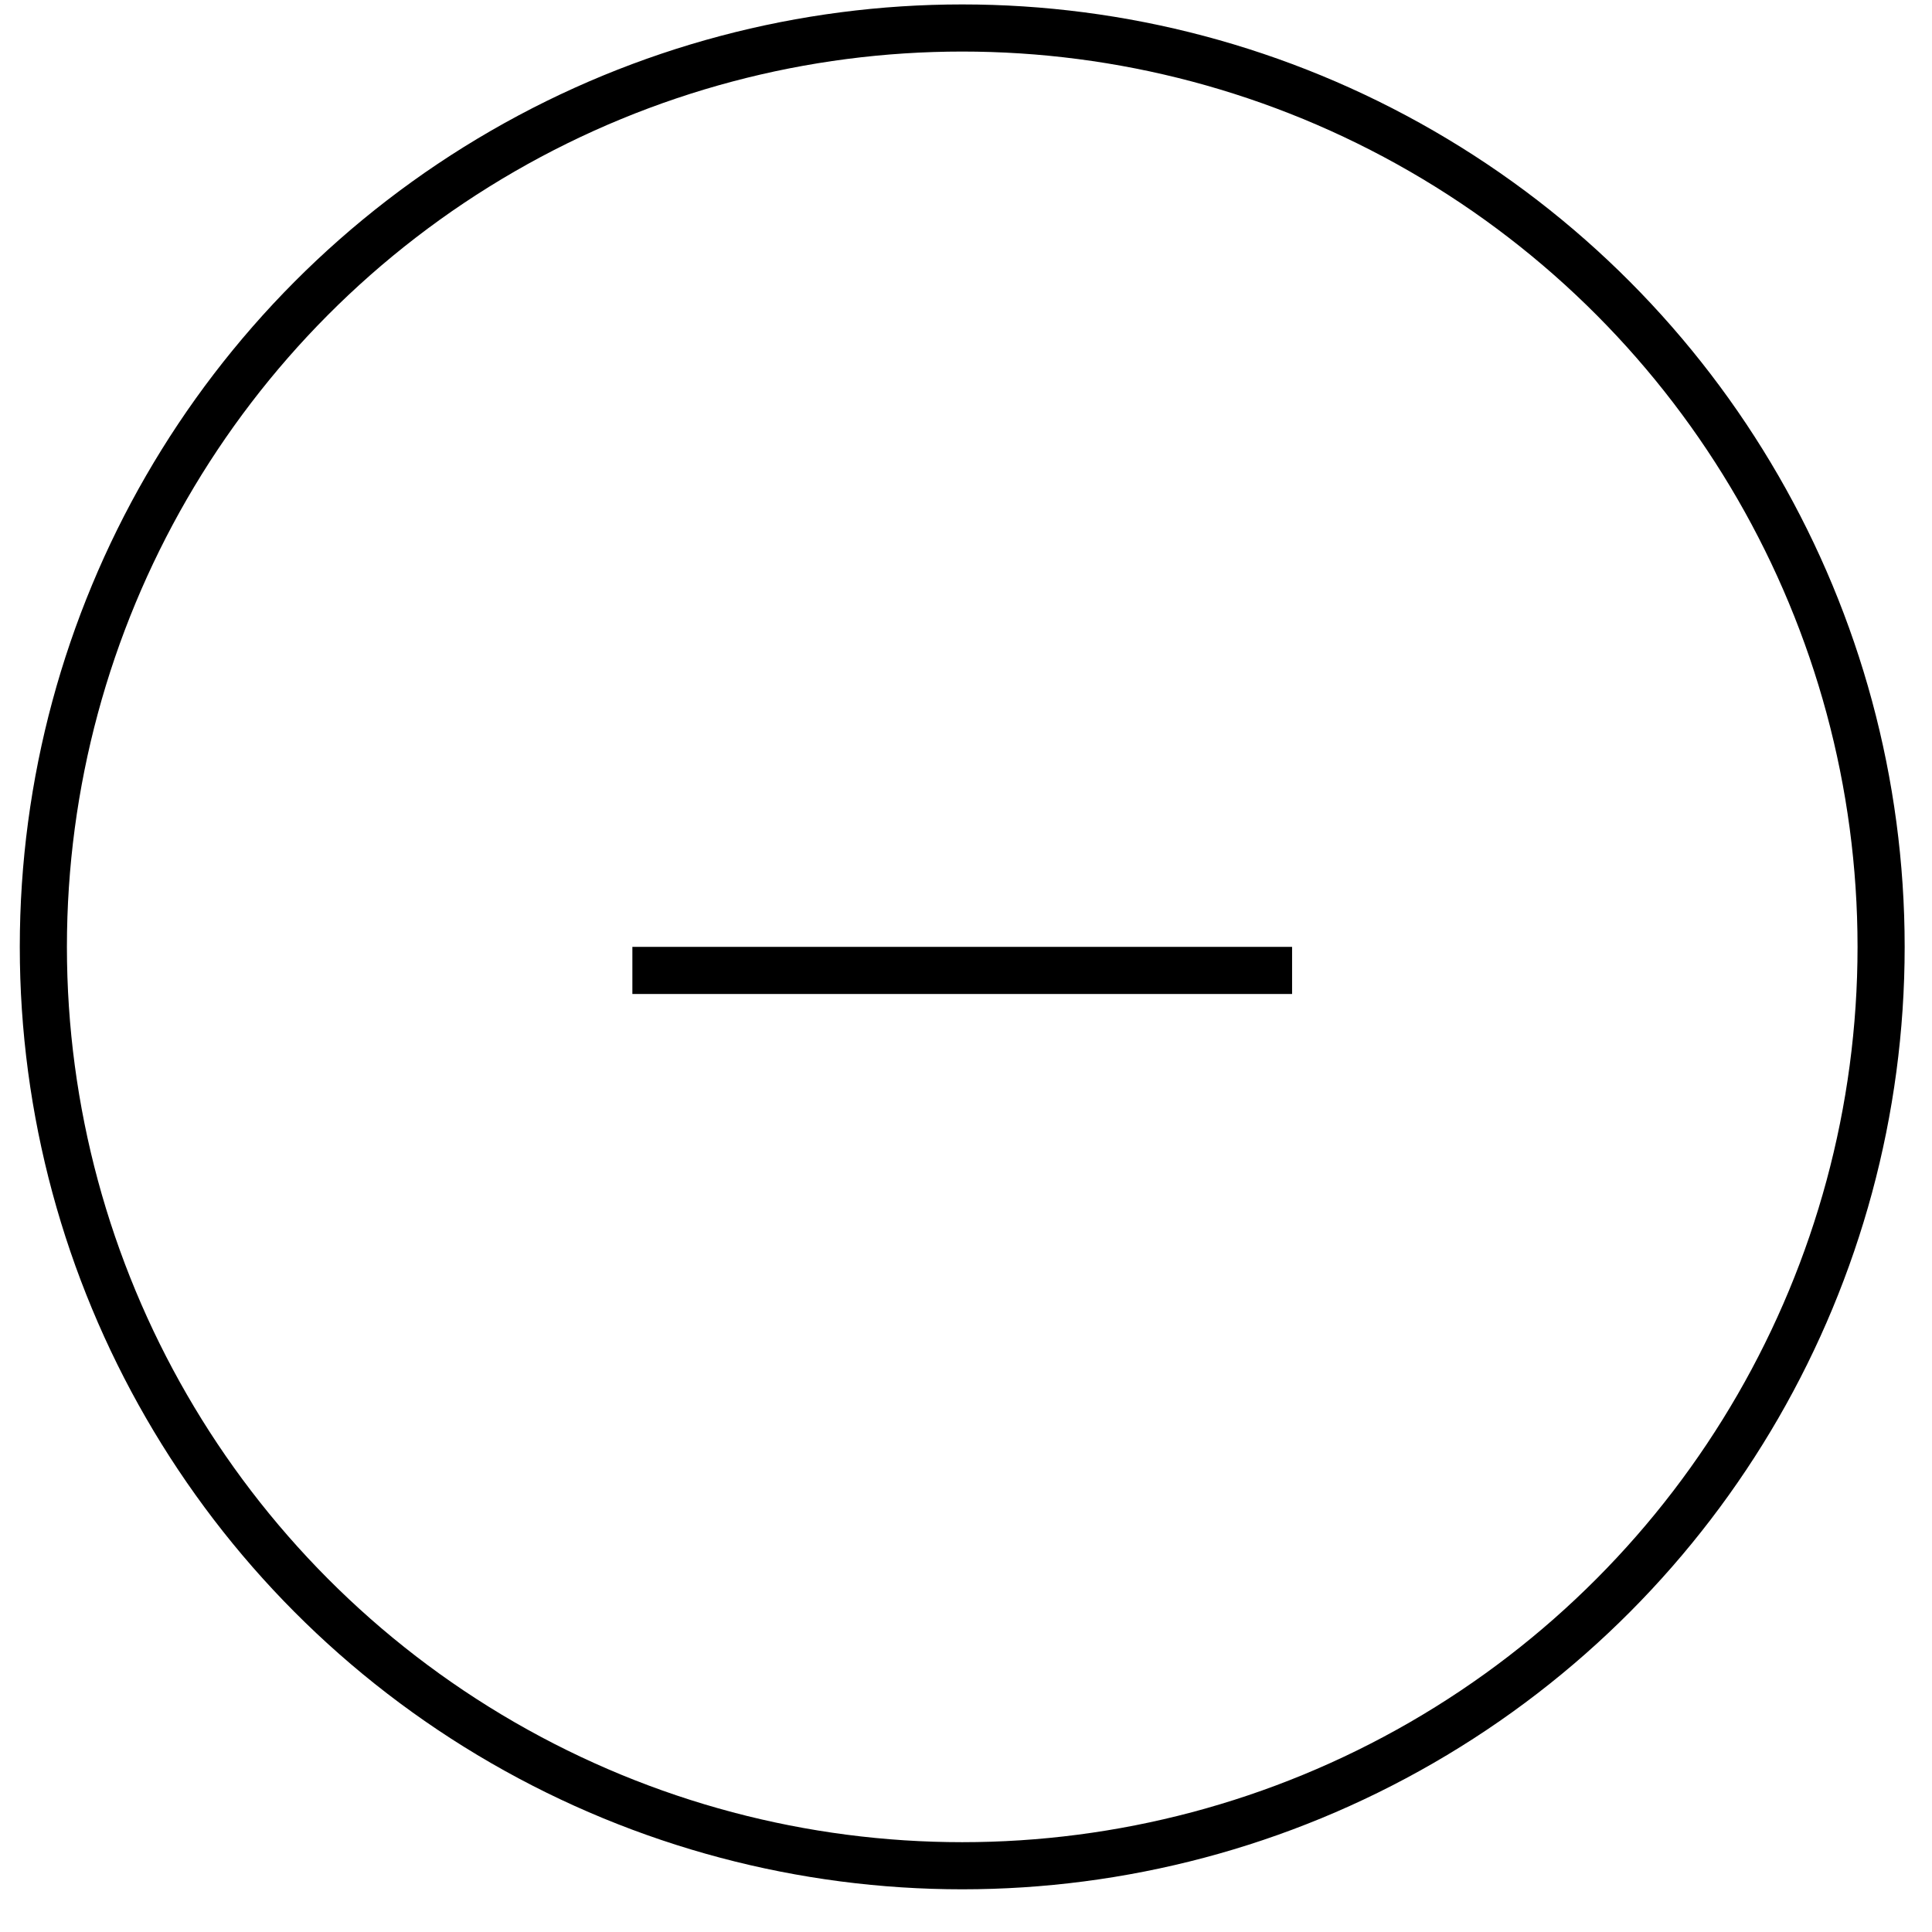 <svg width="41" height="41" viewBox="0 0 41 41" fill="none" xmlns="http://www.w3.org/2000/svg">
<circle cx="20.42" cy="20.094" r="19.5" stroke="black"/>
<path d="M13.42 20.594H27.42" stroke="black"/>
</svg>
